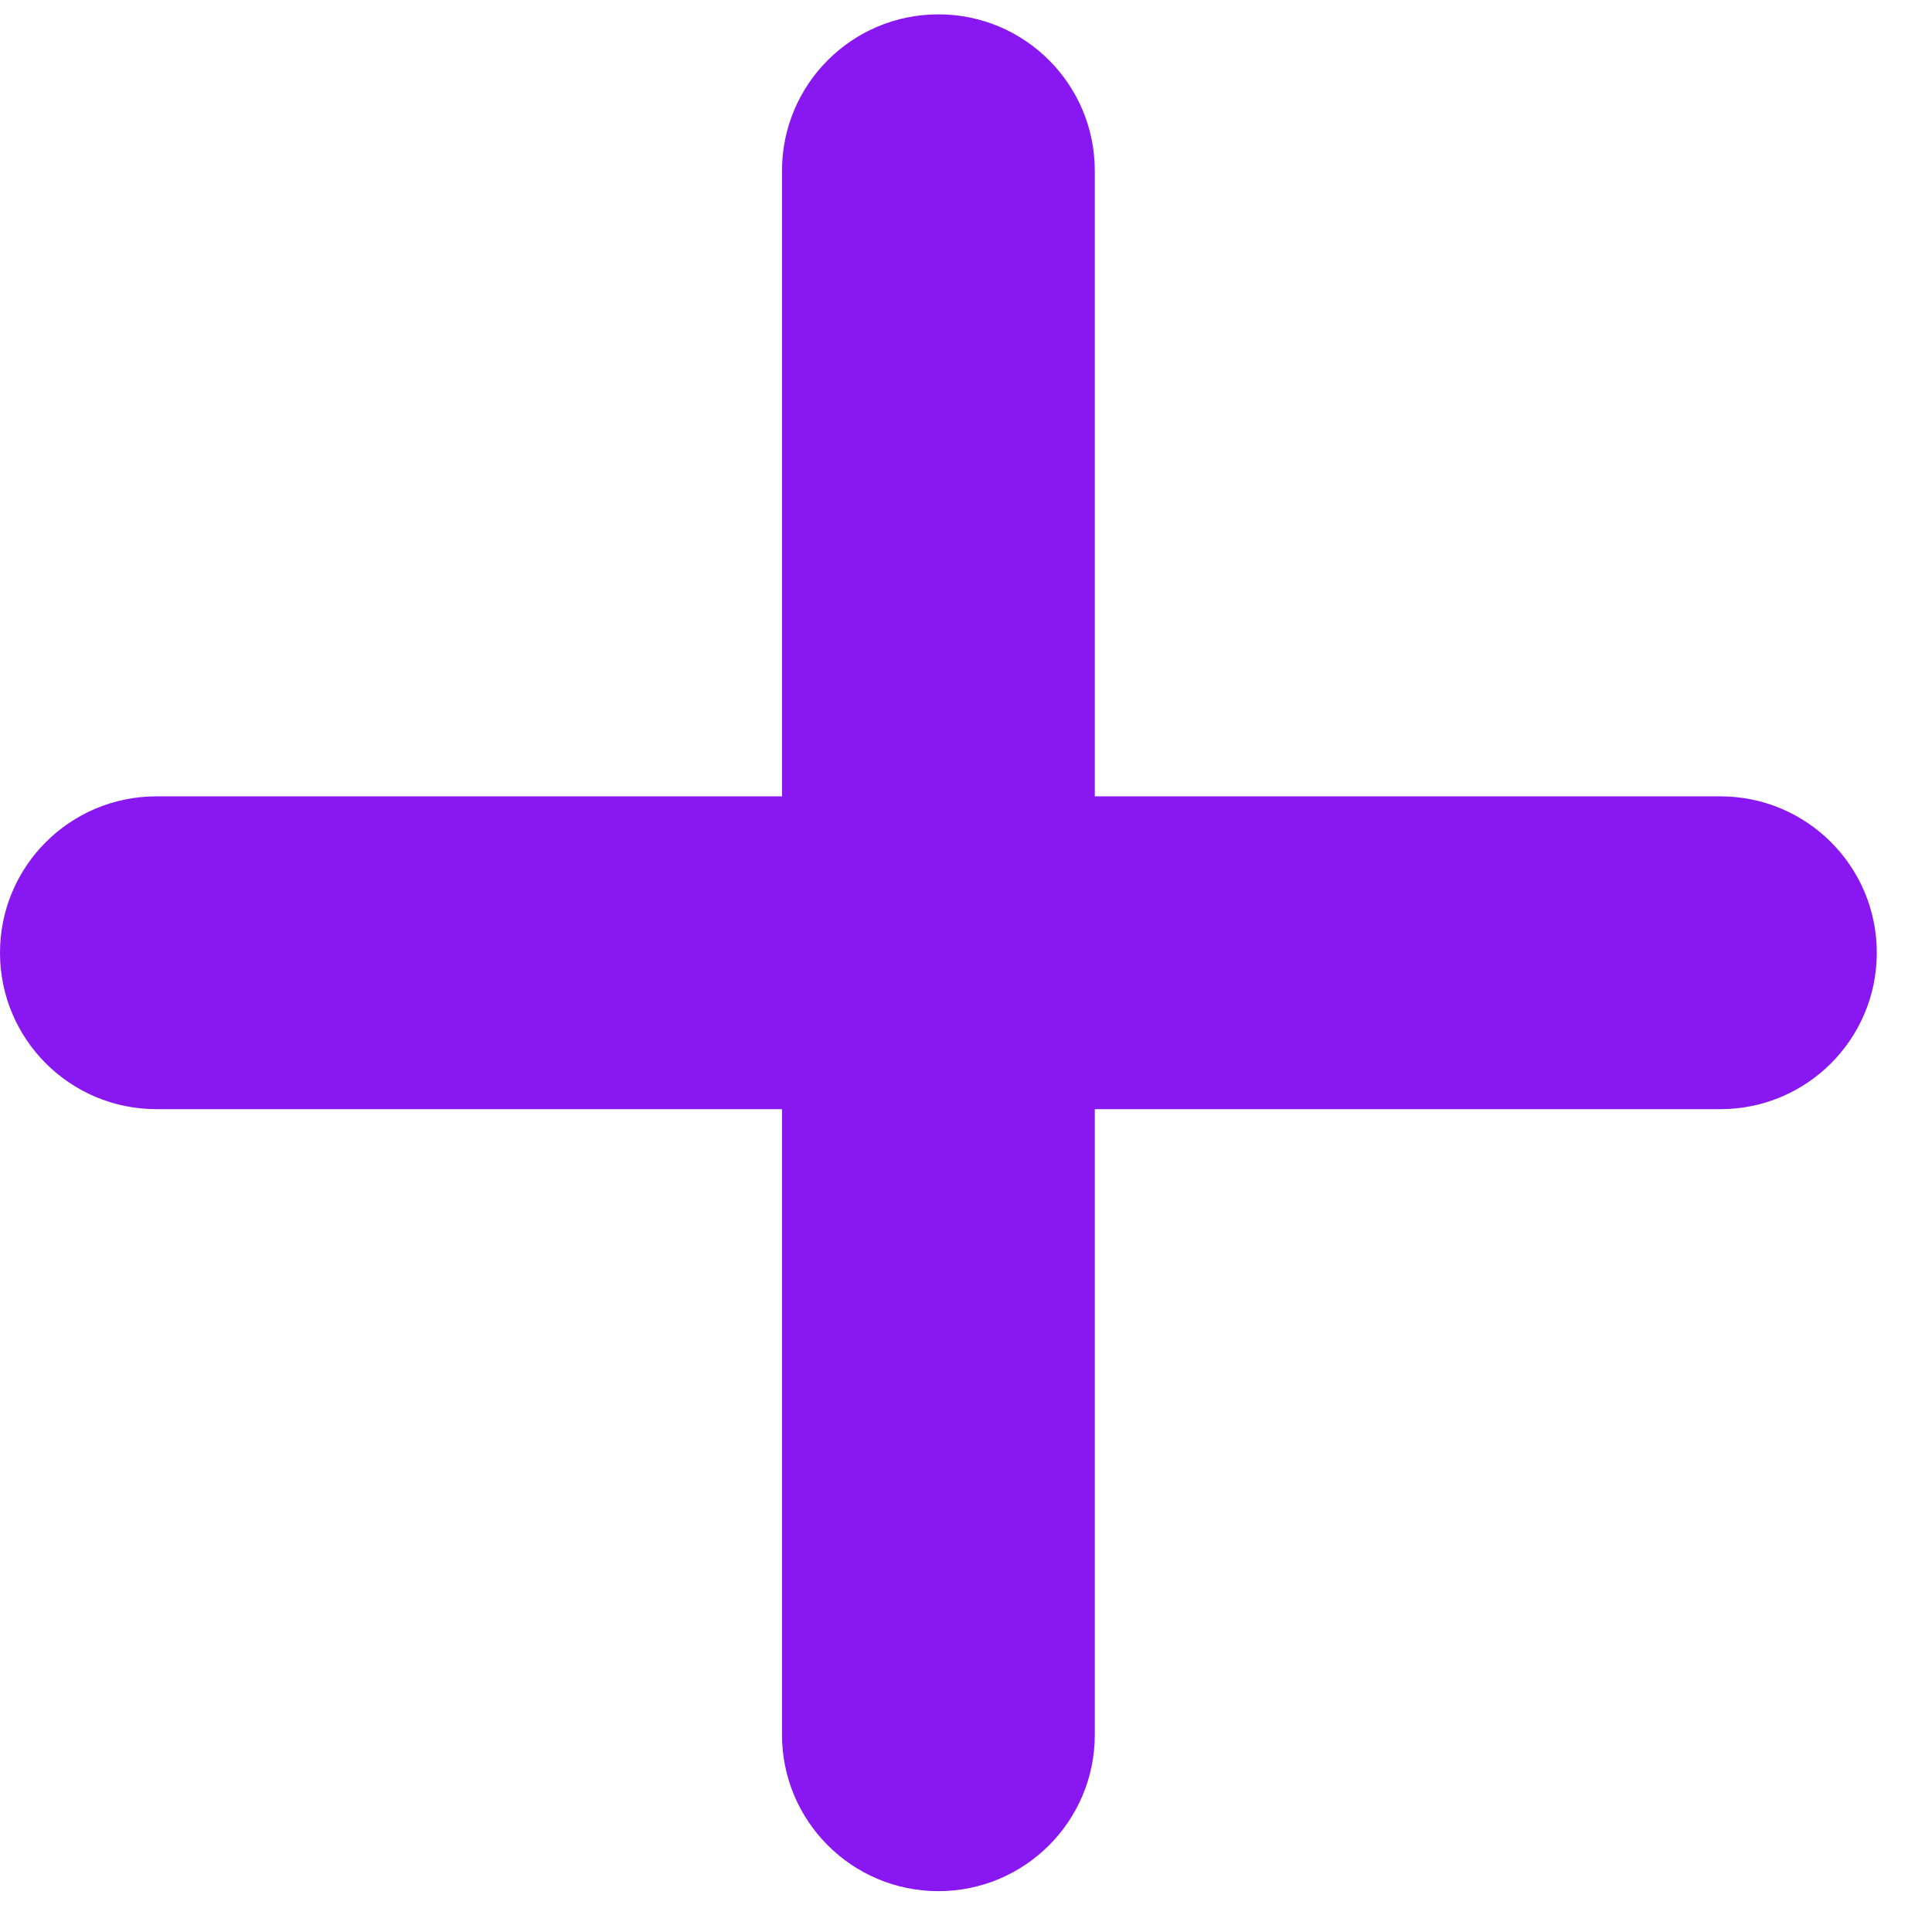 <svg width="21" height="21" viewBox="0 0 21 21" fill="none" xmlns="http://www.w3.org/2000/svg">
<path fill-rule="evenodd" clip-rule="evenodd" d="M11.9 1.856C11.9 0.917 11.139 0.156 10.2 0.156C9.261 0.156 8.5 0.917 8.5 1.856V8.656H1.7C0.761 8.656 0 9.417 0 10.356C0 11.295 0.761 12.056 1.7 12.056H8.5V18.856C8.5 19.795 9.261 20.556 10.2 20.556C11.139 20.556 11.9 19.795 11.9 18.856V12.056H18.7C19.639 12.056 20.4 11.295 20.4 10.356C20.4 9.417 19.639 8.656 18.7 8.656H11.9V1.856Z" fill="#8917F2"/>
</svg>
